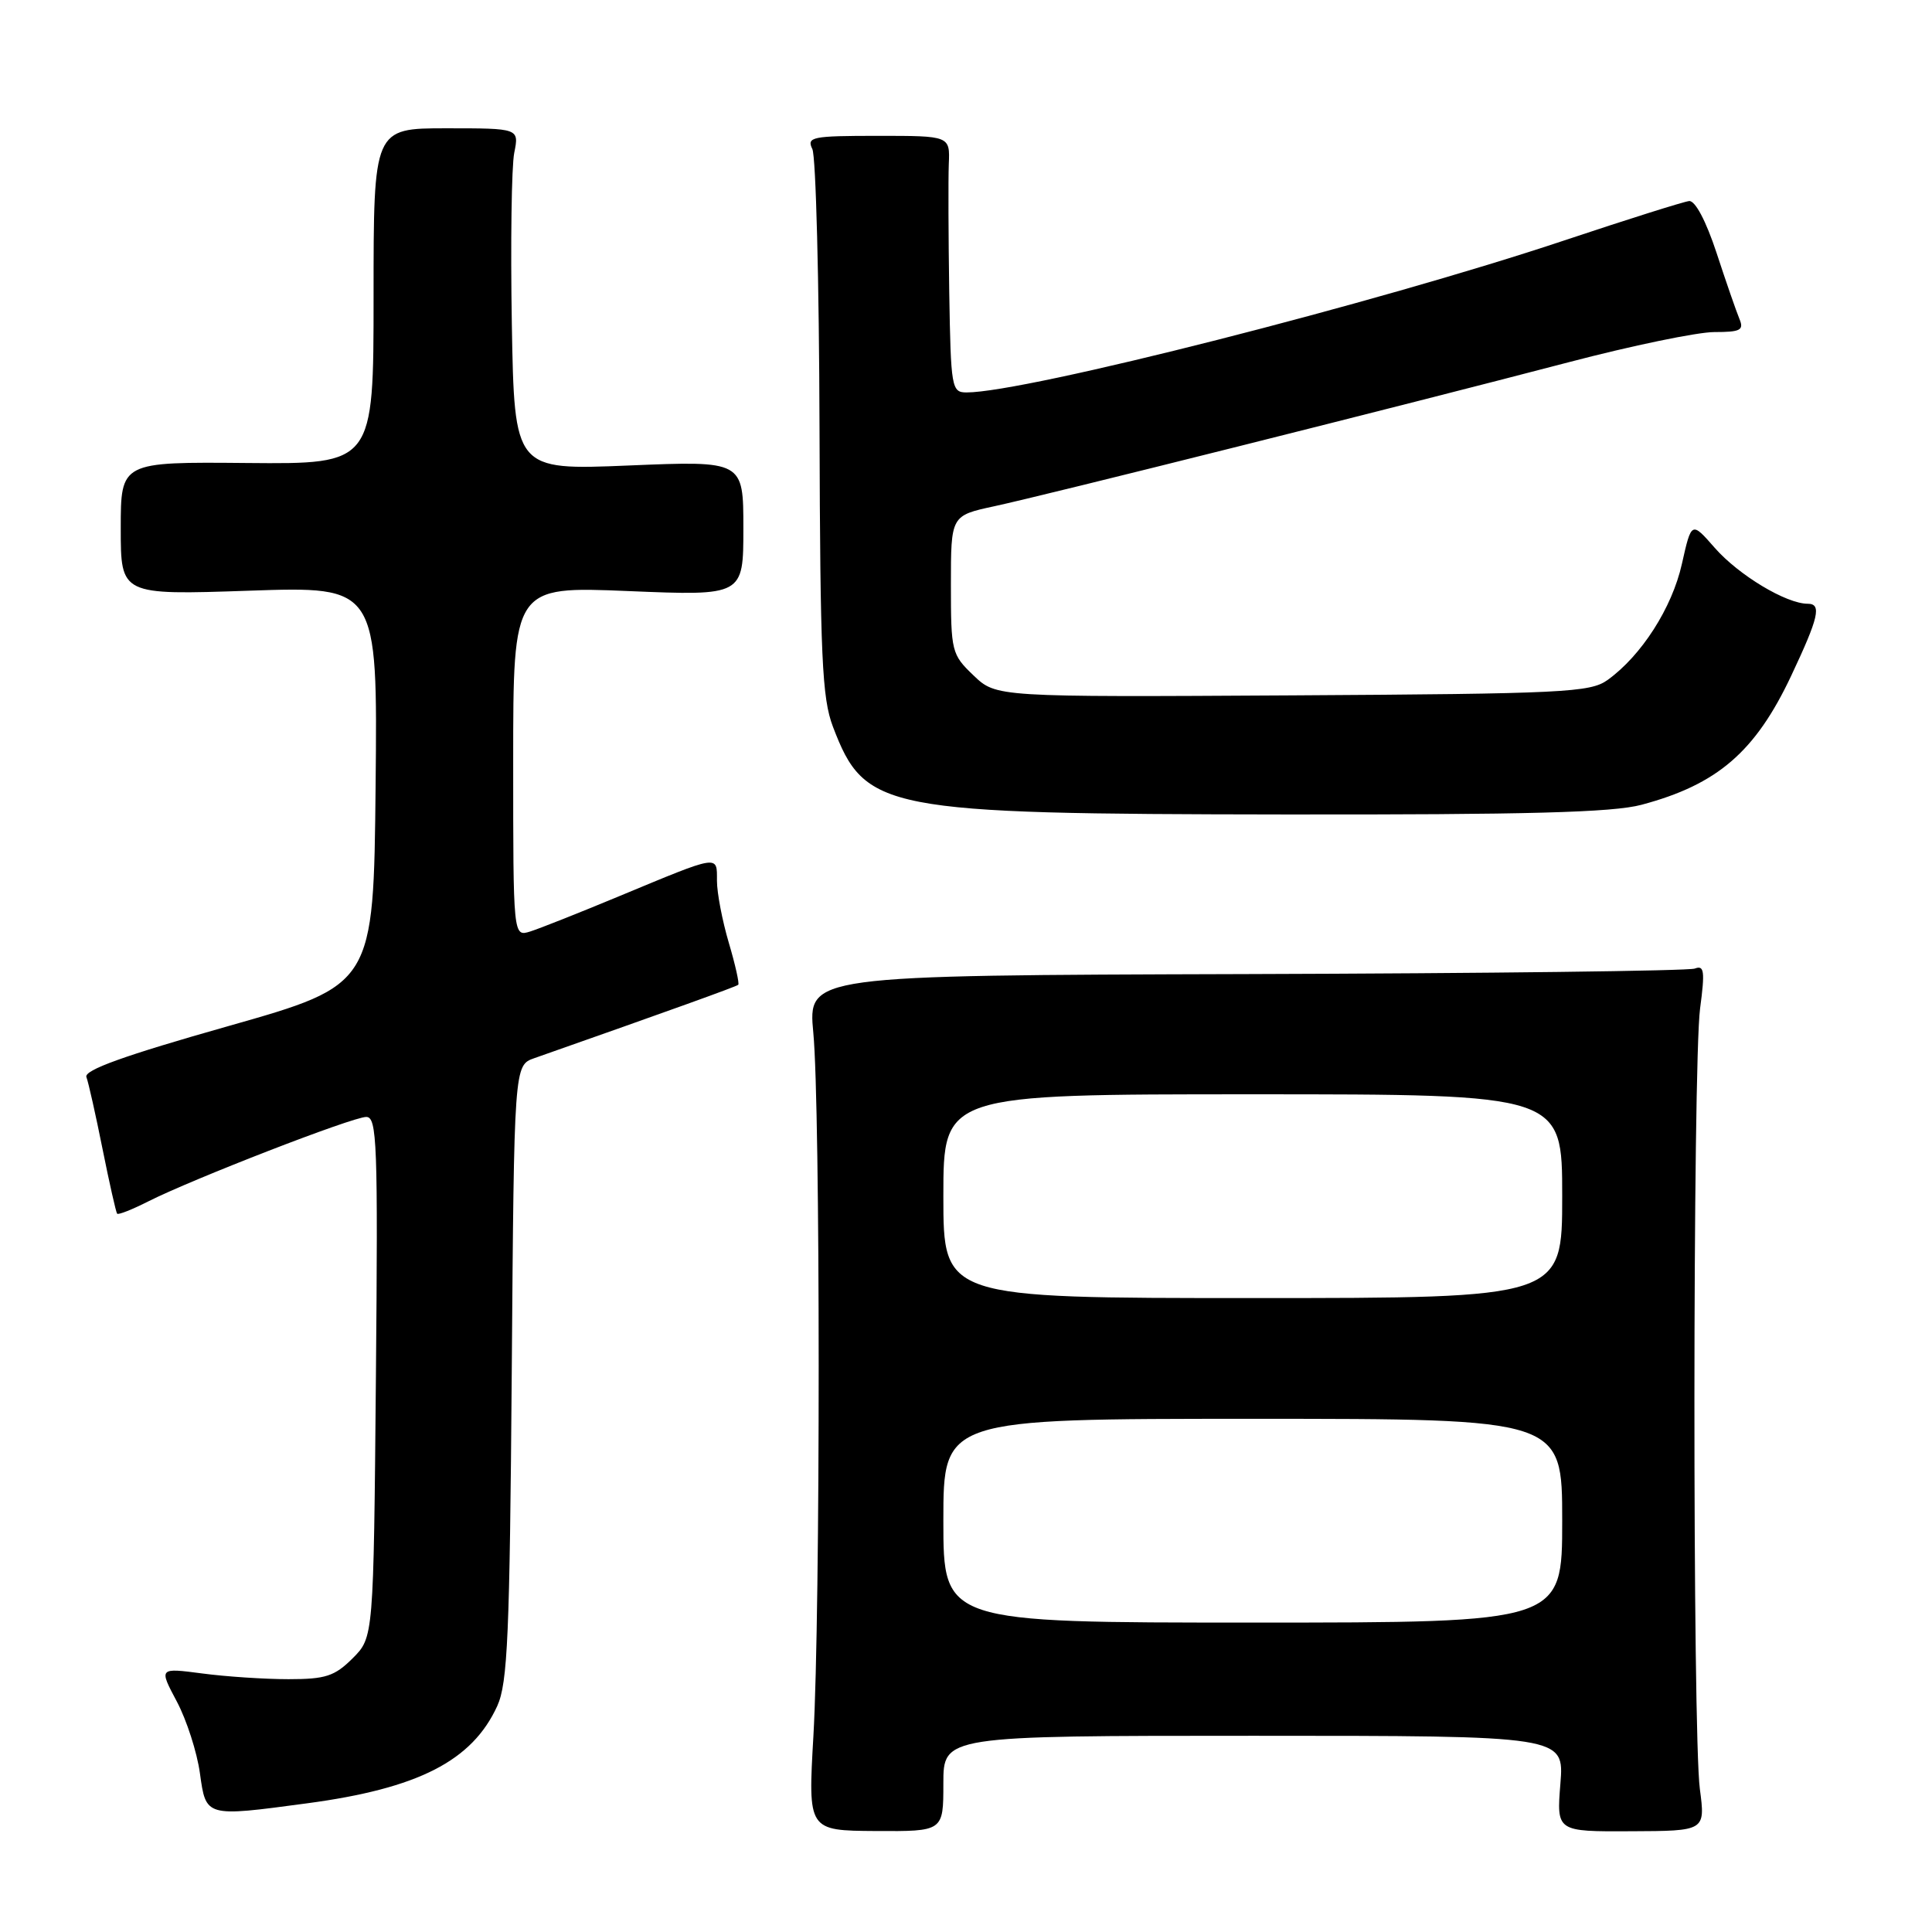 <?xml version="1.0" encoding="UTF-8" standalone="no"?>
<!DOCTYPE svg PUBLIC "-//W3C//DTD SVG 1.1//EN" "http://www.w3.org/Graphics/SVG/1.1/DTD/svg11.dtd" >
<svg xmlns="http://www.w3.org/2000/svg" xmlns:xlink="http://www.w3.org/1999/xlink" version="1.1" viewBox="0 0 256 256">
 <g >
 <path fill="currentColor"
d=" M 125.00 236.34 C 125.00 230.00 125.00 230.00 166.14 230.00 C 207.27 230.00 207.27 230.00 206.76 236.35 C 206.25 242.70 206.25 242.70 216.11 242.65 C 225.97 242.61 225.97 242.61 225.24 237.05 C 224.26 229.66 224.29 141.11 225.27 133.63 C 225.93 128.67 225.82 127.86 224.57 128.34 C 223.76 128.65 196.98 128.98 165.07 129.07 C 107.05 129.24 107.05 129.24 107.77 136.87 C 108.71 146.71 108.72 213.71 107.78 230.03 C 107.06 242.56 107.06 242.56 116.03 242.62 C 125.00 242.67 125.00 242.67 125.00 236.34 Z  M 40.68 238.95 C 55.44 236.98 62.57 233.32 65.89 226.05 C 67.27 223.01 67.54 216.67 67.81 181.83 C 68.12 141.15 68.12 141.15 70.81 140.21 C 88.73 133.91 97.56 130.73 97.82 130.49 C 97.99 130.33 97.43 127.82 96.57 124.92 C 95.71 122.01 95.00 118.32 95.00 116.70 C 95.00 113.25 95.45 113.18 82.00 118.77 C 76.78 120.94 71.49 123.04 70.25 123.43 C 68.00 124.13 68.00 124.13 68.00 100.91 C 68.00 77.69 68.00 77.69 83.25 78.32 C 98.50 78.95 98.50 78.95 98.50 70.00 C 98.50 61.05 98.50 61.05 83.33 61.68 C 68.16 62.31 68.16 62.31 67.82 42.90 C 67.64 32.23 67.78 22.04 68.14 20.25 C 68.79 17.00 68.79 17.00 59.14 17.00 C 49.50 17.00 49.50 17.00 49.50 39.25 C 49.50 61.50 49.50 61.50 32.75 61.35 C 16.00 61.20 16.00 61.20 16.00 70.02 C 16.00 78.85 16.00 78.85 33.02 78.27 C 50.03 77.69 50.03 77.69 49.77 104.10 C 49.50 130.50 49.50 130.50 30.23 135.97 C 16.46 139.87 11.09 141.80 11.45 142.72 C 11.72 143.43 12.68 147.72 13.59 152.26 C 14.50 156.79 15.37 160.64 15.52 160.82 C 15.68 161.00 17.54 160.26 19.65 159.19 C 25.53 156.22 46.72 148.00 48.53 148.00 C 49.96 148.00 50.09 151.46 49.81 182.48 C 49.50 216.96 49.50 216.96 46.73 219.73 C 44.34 222.11 43.15 222.50 38.23 222.50 C 35.08 222.50 29.92 222.16 26.78 221.74 C 21.05 220.99 21.05 220.99 23.43 225.46 C 24.73 227.91 26.11 232.19 26.49 234.96 C 27.30 240.79 27.19 240.76 40.68 238.95 Z  M 217.50 106.64 C 227.56 103.96 232.58 99.64 237.34 89.55 C 241.00 81.79 241.41 80.00 239.53 80.00 C 236.69 80.00 230.40 76.22 227.22 72.60 C 224.13 69.07 224.13 69.07 222.86 74.72 C 221.56 80.54 217.50 86.88 213.00 90.11 C 210.71 91.75 207.19 91.93 171.25 92.14 C 132.00 92.37 132.00 92.37 129.00 89.50 C 126.09 86.72 126.00 86.34 126.00 77.47 C 126.00 68.32 126.00 68.32 131.75 67.08 C 138.49 65.63 185.75 53.78 207.81 48.01 C 216.22 45.80 224.93 44.00 227.16 44.00 C 230.63 44.00 231.11 43.75 230.48 42.25 C 230.08 41.29 228.71 37.35 227.45 33.50 C 226.06 29.28 224.62 26.56 223.82 26.64 C 223.09 26.72 215.66 29.06 207.30 31.85 C 182.43 40.16 135.86 52.00 128.08 52.00 C 126.09 52.00 125.99 51.43 125.78 38.75 C 125.67 31.46 125.64 23.81 125.72 21.75 C 125.88 18.00 125.88 18.00 116.33 18.00 C 107.58 18.00 106.86 18.15 107.64 19.75 C 108.11 20.71 108.54 37.34 108.59 56.70 C 108.68 87.10 108.92 92.49 110.37 96.30 C 114.62 107.42 116.86 107.85 170.00 107.92 C 202.38 107.96 213.69 107.66 217.50 106.64 Z  M 125.00 201.50 C 125.00 188.00 125.00 188.00 166.00 188.00 C 207.00 188.00 207.00 188.00 207.00 201.50 C 207.00 215.00 207.00 215.00 166.00 215.00 C 125.00 215.00 125.00 215.00 125.00 201.50 Z  M 125.00 158.50 C 125.00 145.00 125.00 145.00 166.00 145.00 C 207.00 145.00 207.00 145.00 207.00 158.50 C 207.00 172.00 207.00 172.00 166.00 172.00 C 125.00 172.00 125.00 172.00 125.00 158.50 Z "/>
</g>
</svg>